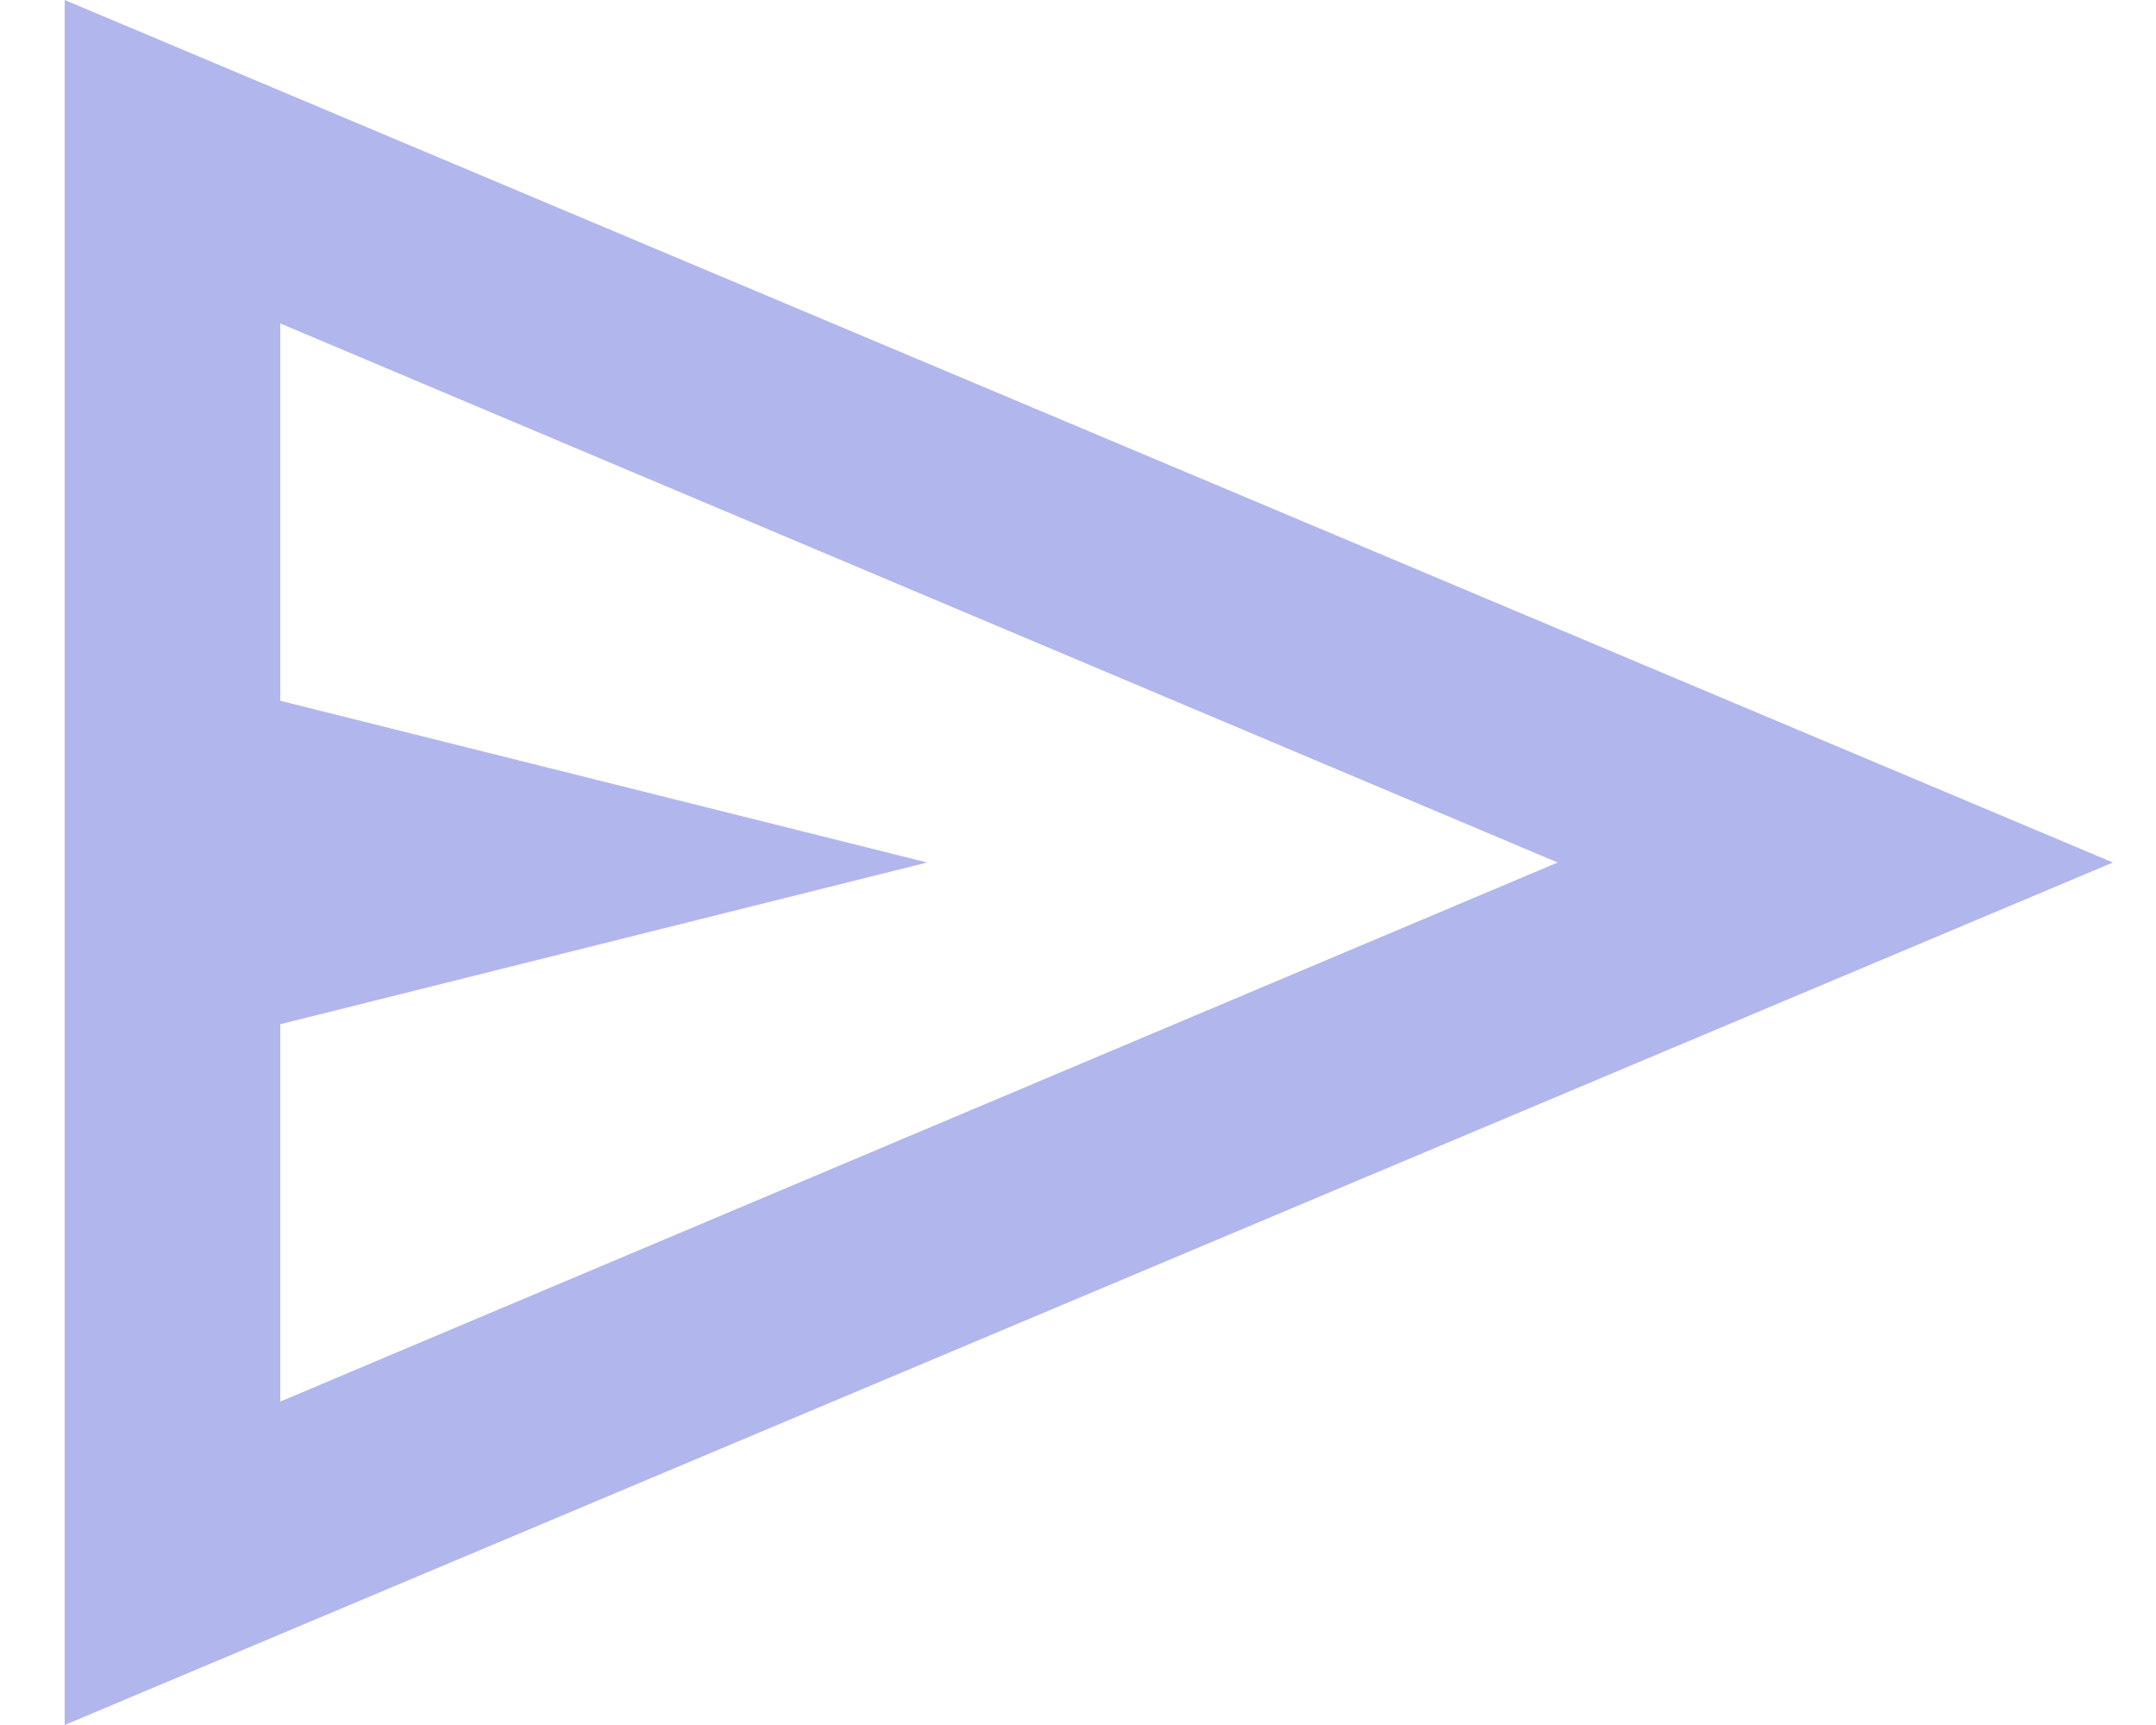 <svg width="25" height="20" viewBox="0 0 25 20" fill="none" xmlns="http://www.w3.org/2000/svg">
<path d="M0.75 20V0L24.5 10L0.75 20ZM3.25 16.25L18.062 10L3.25 3.75V8.125L10.75 10L3.25 11.875V16.25Z" fill="#B1B6ED"/>
</svg>
